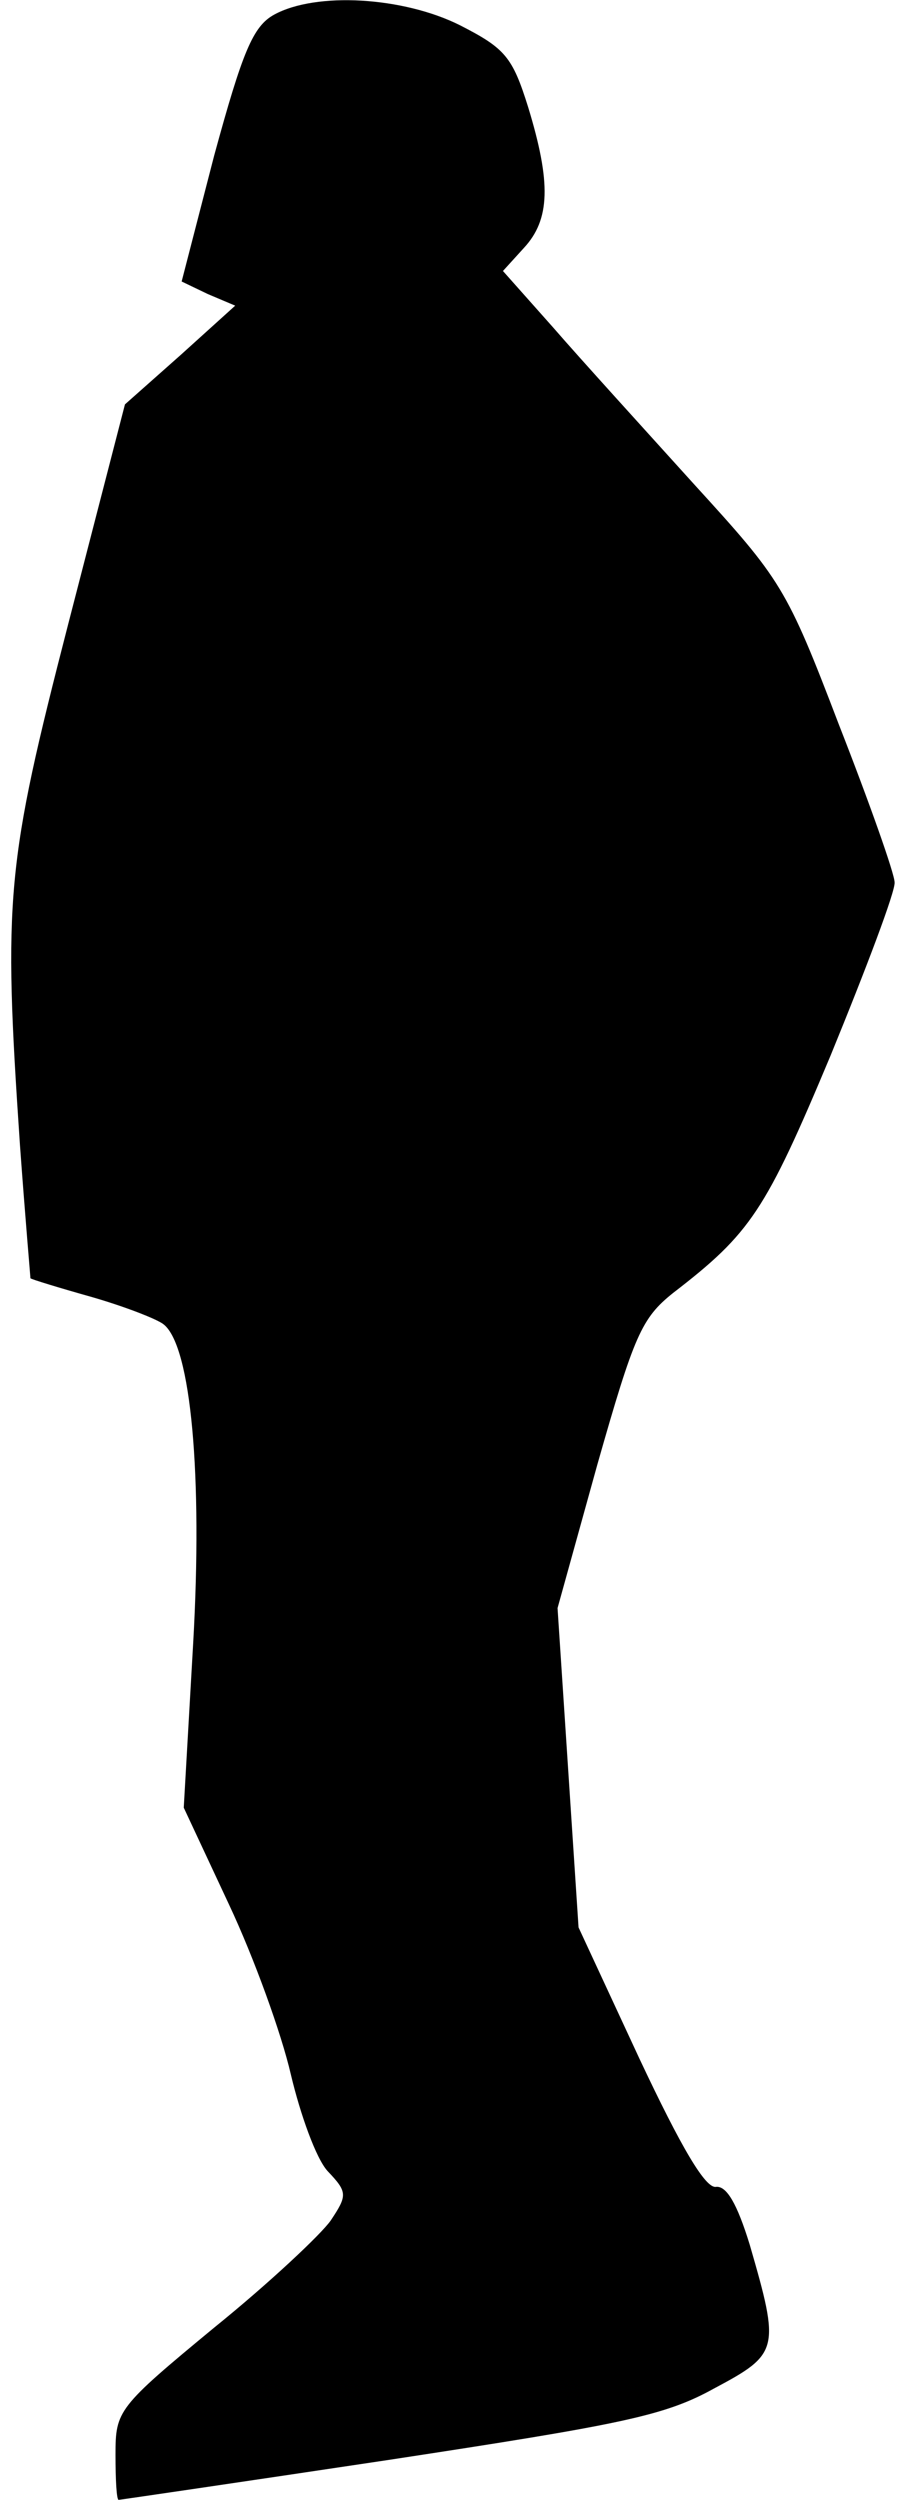 <?xml version="1.0" standalone="no"?>
<!DOCTYPE svg PUBLIC "-//W3C//DTD SVG 20010904//EN"
 "http://www.w3.org/TR/2001/REC-SVG-20010904/DTD/svg10.dtd">
<svg version="1.0" xmlns="http://www.w3.org/2000/svg"
 width="86pt" height="238pt" viewBox="0 0 86 238"
 preserveAspectRatio="xMidYMid meet">
<g transform="translate(0,238) scale(0.1,-0.1)"
fill="#000000" stroke="none">
<path fill="#000000" stroke="none" d="M261 2366 c-20 -11 -30 -35 -57 -134
l-31 -120 25 -12 26 -11 -52 -47 -53 -47 -54 -209 c-59 -229 -62 -260 -46
-496 5 -69 10 -126 10 -127 1 -1 27 -9 59 -18 31 -9 62 -21 68 -26 26 -21 37
-144 28 -303 l-9 -157 43 -92 c24 -51 50 -123 59 -162 9 -38 24 -80 35 -92 19
-20 19 -23 3 -47 -9 -13 -59 -60 -111 -102 -92 -76 -94 -79 -94 -121 0 -24 1
-43 3 -43 1 0 117 17 257 38 223 34 263 42 310 68 62 33 63 37 34 137 -12 39
-22 56 -32 55 -10 -2 -33 37 -73 122 l-58 125 -10 152 -10 152 38 137 c35 123
42 139 72 163 74 57 88 78 150 226 34 83 62 157 61 165 0 8 -24 76 -53 150
-50 131 -55 138 -138 229 -47 52 -108 119 -134 149 l-48 54 20 22 c25 27 26
62 4 134 -15 48 -22 56 -65 78 -54 27 -137 32 -177 10z"/>
</g>
</svg>
